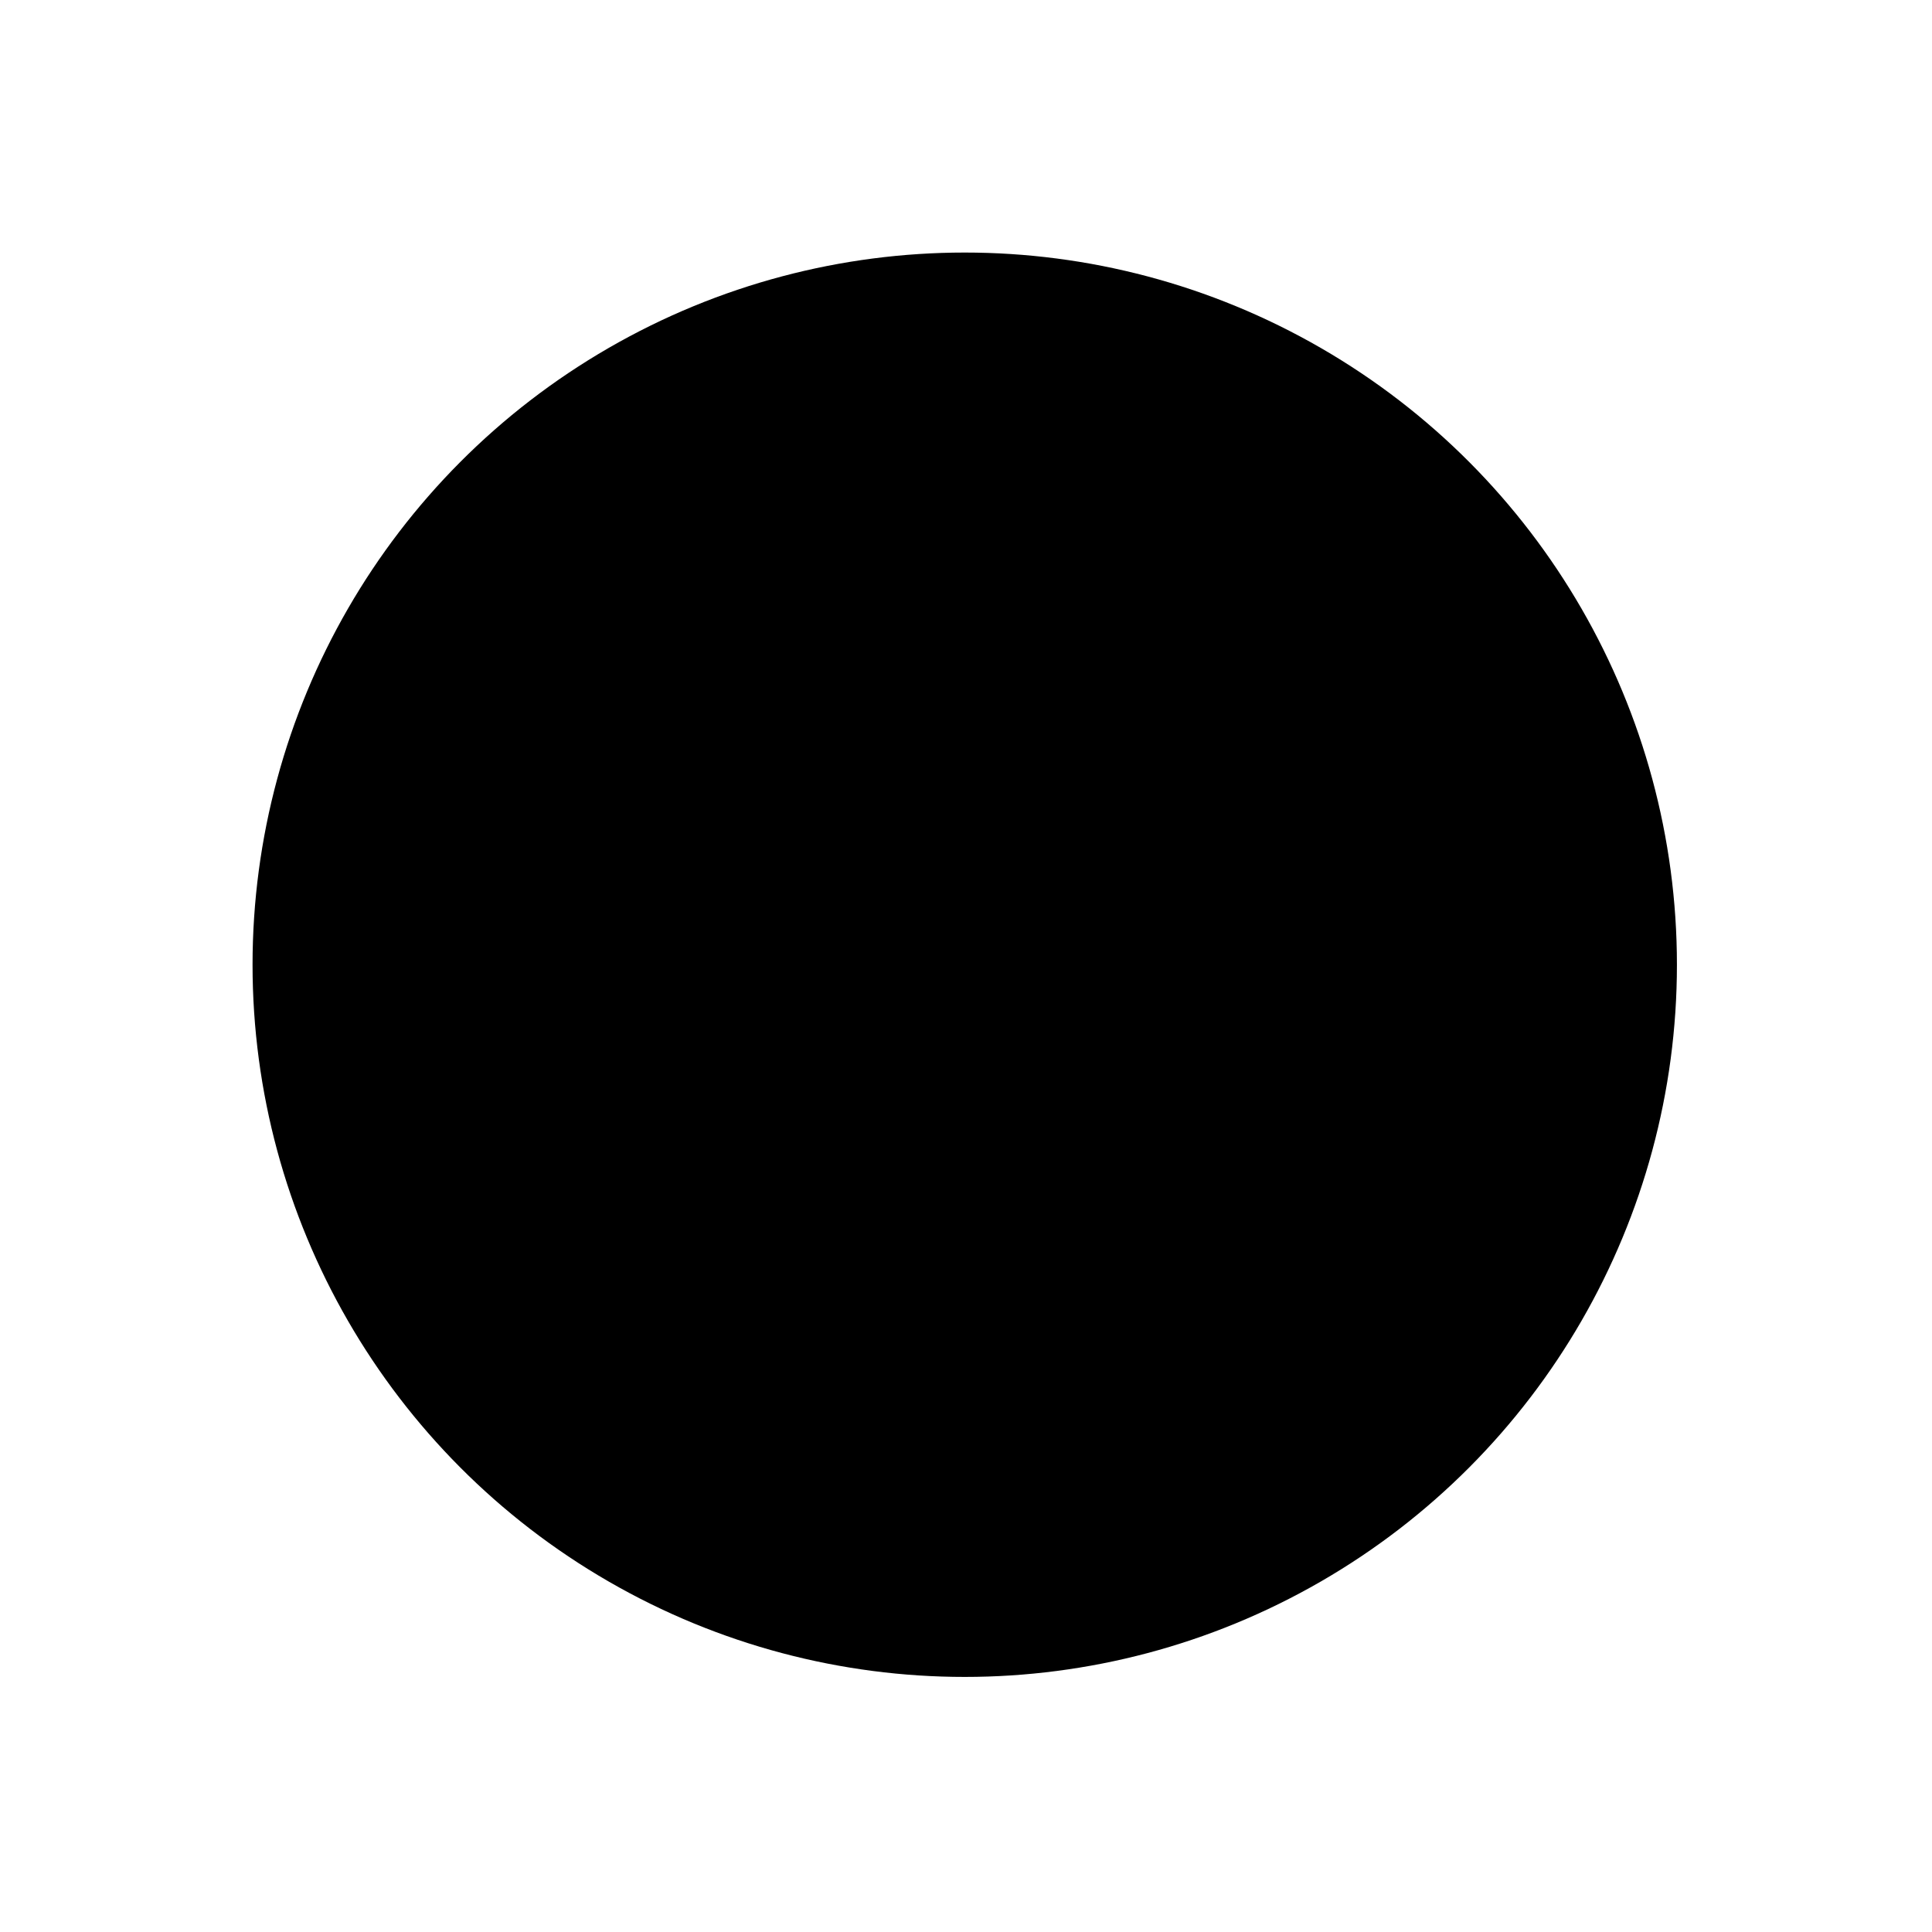﻿<?xml version="1.0" encoding="utf-8" standalone="yes"?>
<?xml-stylesheet href="SVGStyle.css" type="text/css"?>
<svg xmlns="http://www.w3.org/2000/svg" version="1.2" baseProfile="tiny" xml:space="preserve" style="shape-rendering:geometricPrecision; fill-rule:evenodd;" width="7.65mm" height="7.65mm" viewBox="-3.82 -4.74 7.65 7.65">
  <title>PilotageDistrict</title>
  <desc>pattern of symbol</desc>
  <rect class="symbolBox layout" fill="none" x="-3.82" y="2.91" height="7.65" width="7.65" />
  <rect class="svgBox layout" fill="none" x="-3.82" y="-4.74" height="7.65" width="7.65" />
  <circle cx="0" cy="-0.92" r="2.82" class="sl f0 sTESTB" style="stroke-width:0.64" />
  <path d=" M 0,-3.1 L -0.4,-0.92 L 0.4,-0.92 L 0,-3.1 L 0,-3.1" class="fTESTB" style="stroke-width:0.64;" />
  <path d=" M 0,1.25 L 0.4,-0.93 L -0.4,-0.93 L 0,1.25 L 0,1.25" class="fTESTB" style="stroke-width:0.64;" />
</svg>